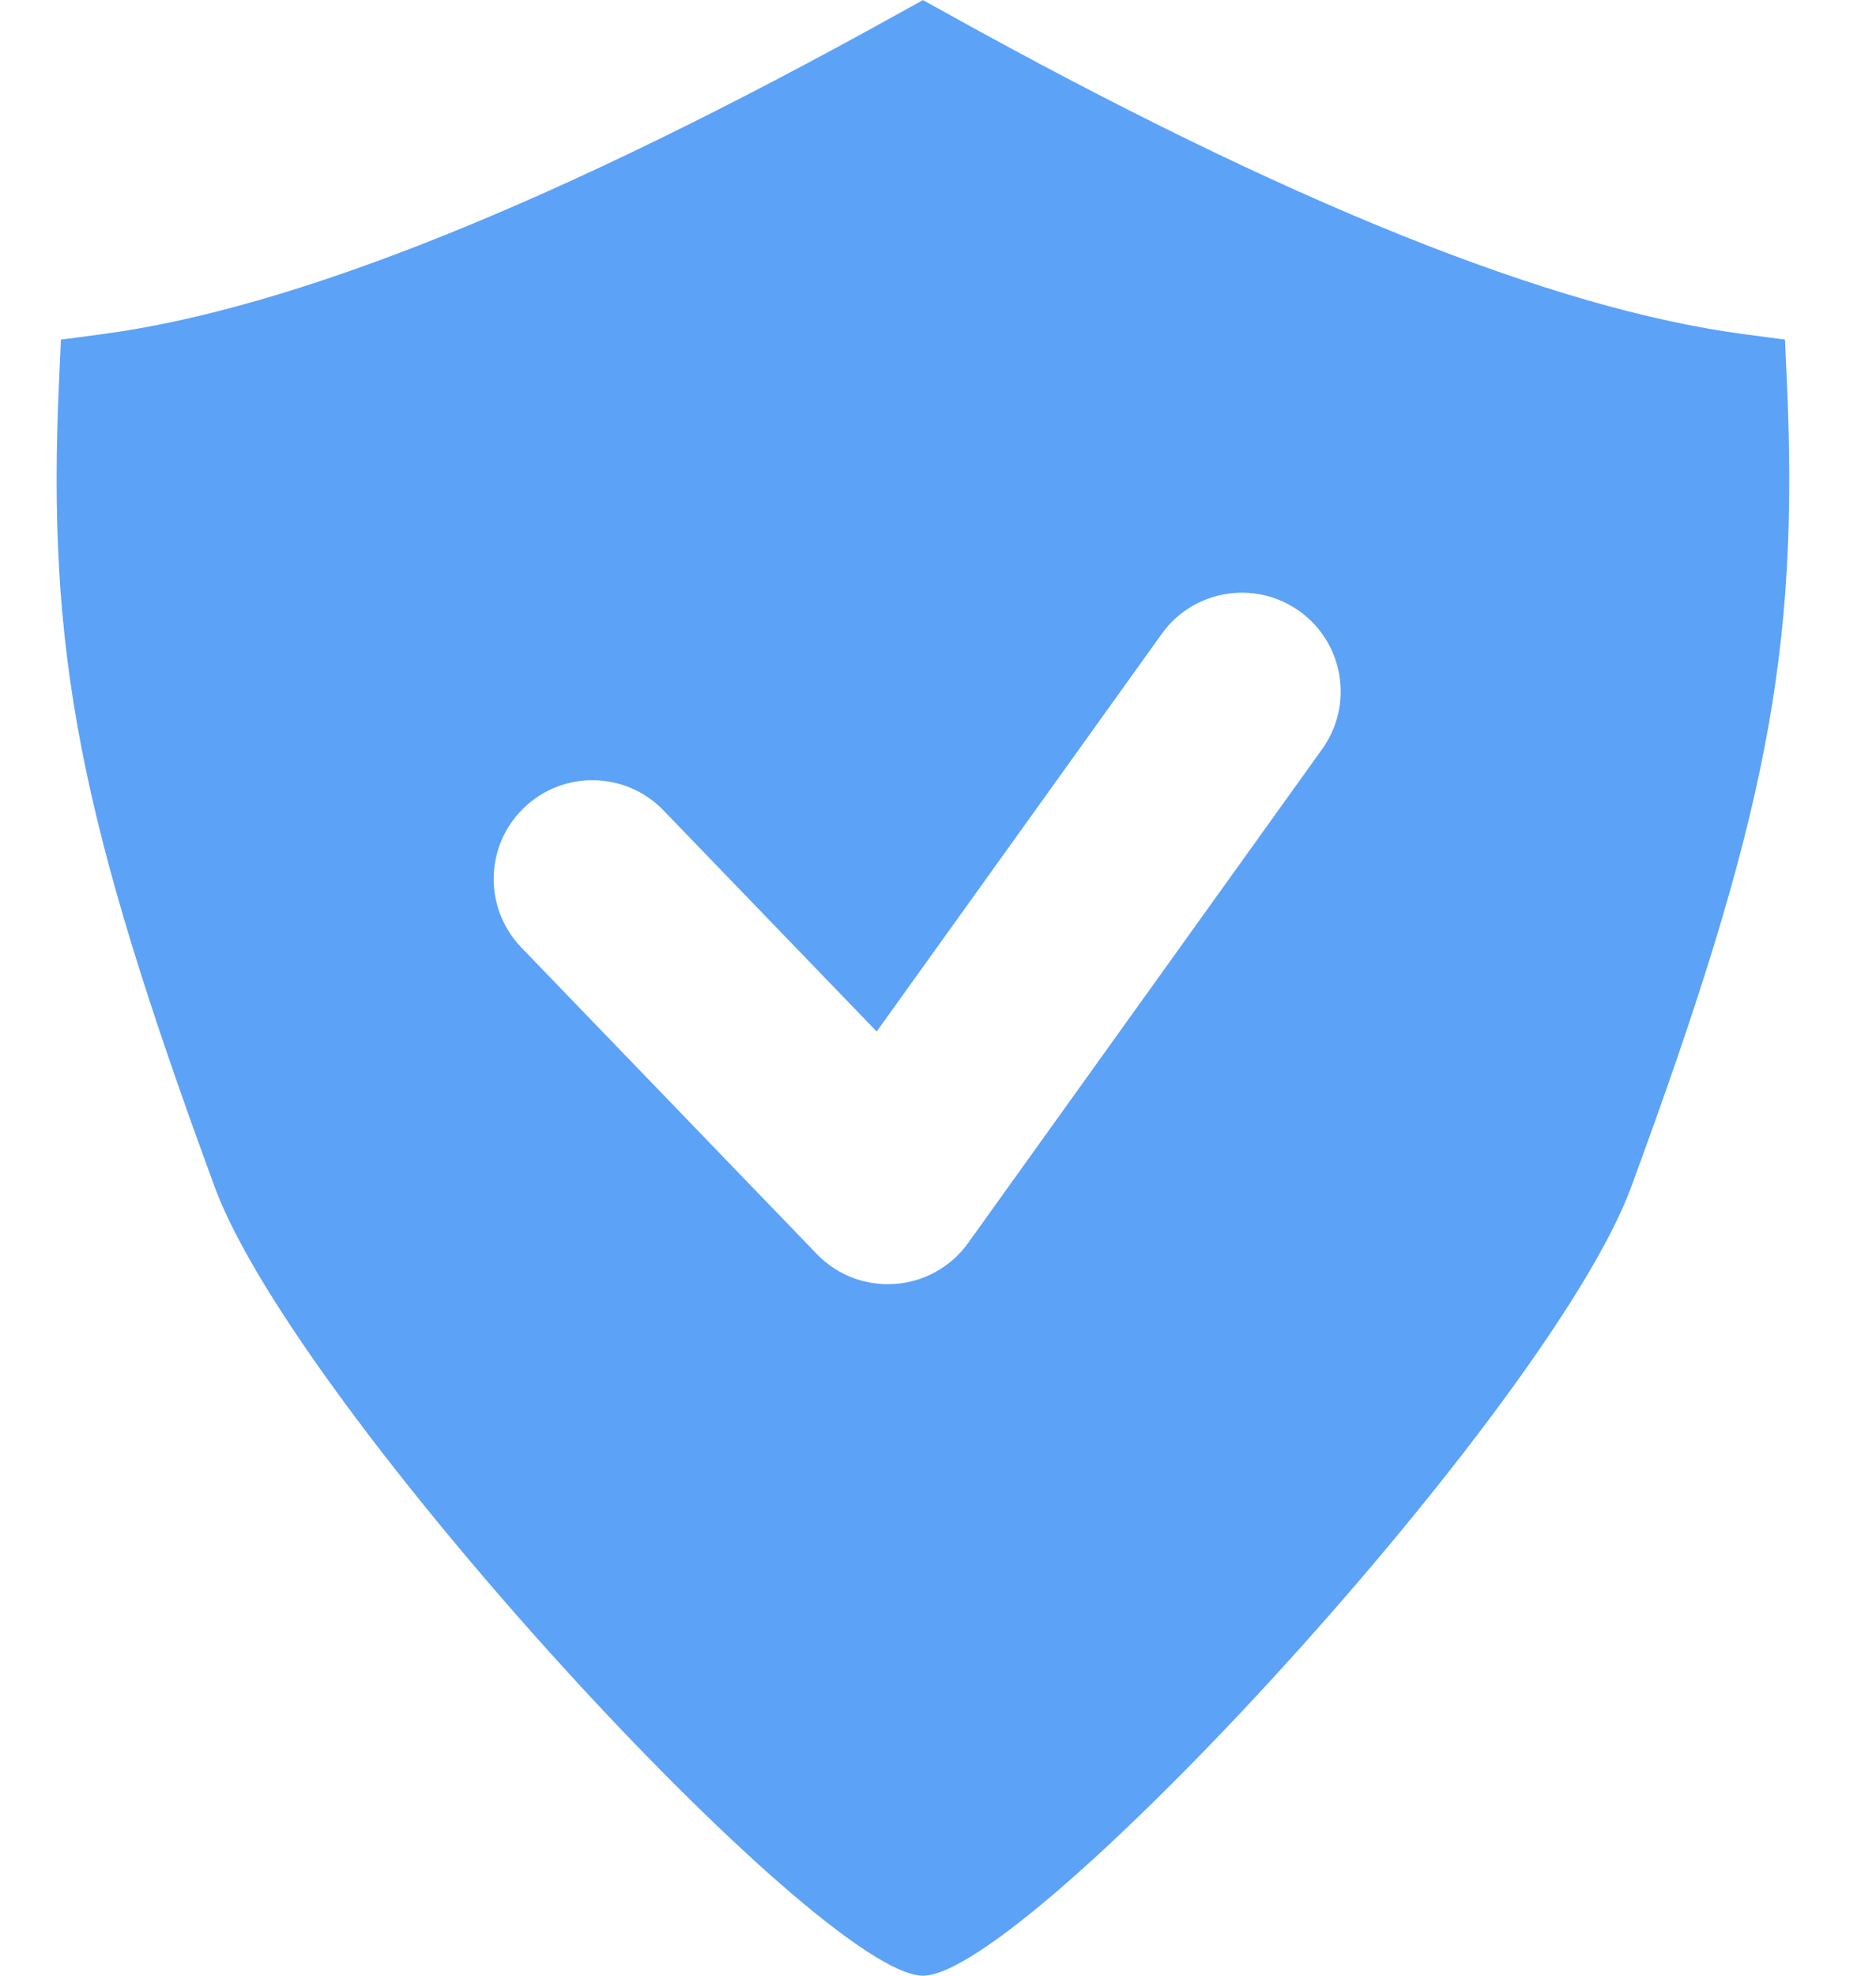 <?xml version="1.0" encoding="UTF-8"?>
<svg width="19px" height="20px" viewBox="0 0 19 20" version="1.1" xmlns="http://www.w3.org/2000/svg" xmlns:xlink="http://www.w3.org/1999/xlink">
    <!-- Generator: Sketch 55 (78076) - https://sketchapp.com -->
    <title>custom-stabiliazation</title>
    <desc>Created with Sketch.</desc>
    <g id="页面1" stroke="none" stroke-width="1" fill="none" fill-rule="evenodd">
        <g id="custom-stabiliazation" fill="#5CA2F7" fill-rule="nonzero">
            <path d="M17.663,3.383 L18.078,3.438 L18.097,3.856 C18.222,6.612 17.89,8.294 16.522,12.012 C15.698,14.255 10.397,20 9.348,20 C8.299,20 2.997,14.255 2.173,12.012 C0.806,8.294 0.473,6.612 0.598,3.856 L0.617,3.438 L1.032,3.383 C2.972,3.127 5.657,2.05 9.105,0.135 L9.348,0.001 L9.59,0.135 C13.039,2.05 15.724,3.127 17.663,3.383 Z M6.72,8.204 C6.336,7.806 5.703,7.795 5.306,8.178 C4.908,8.561 4.897,9.194 5.28,9.592 L8.272,12.694 C8.706,13.144 9.441,13.09 9.805,12.583 L13.391,7.583 C13.713,7.134 13.61,6.509 13.161,6.187 C12.712,5.866 12.087,5.968 11.766,6.417 L8.879,10.442 L6.72,8.204 Z" id="形状结合"></path>
        </g>
    </g>
</svg>